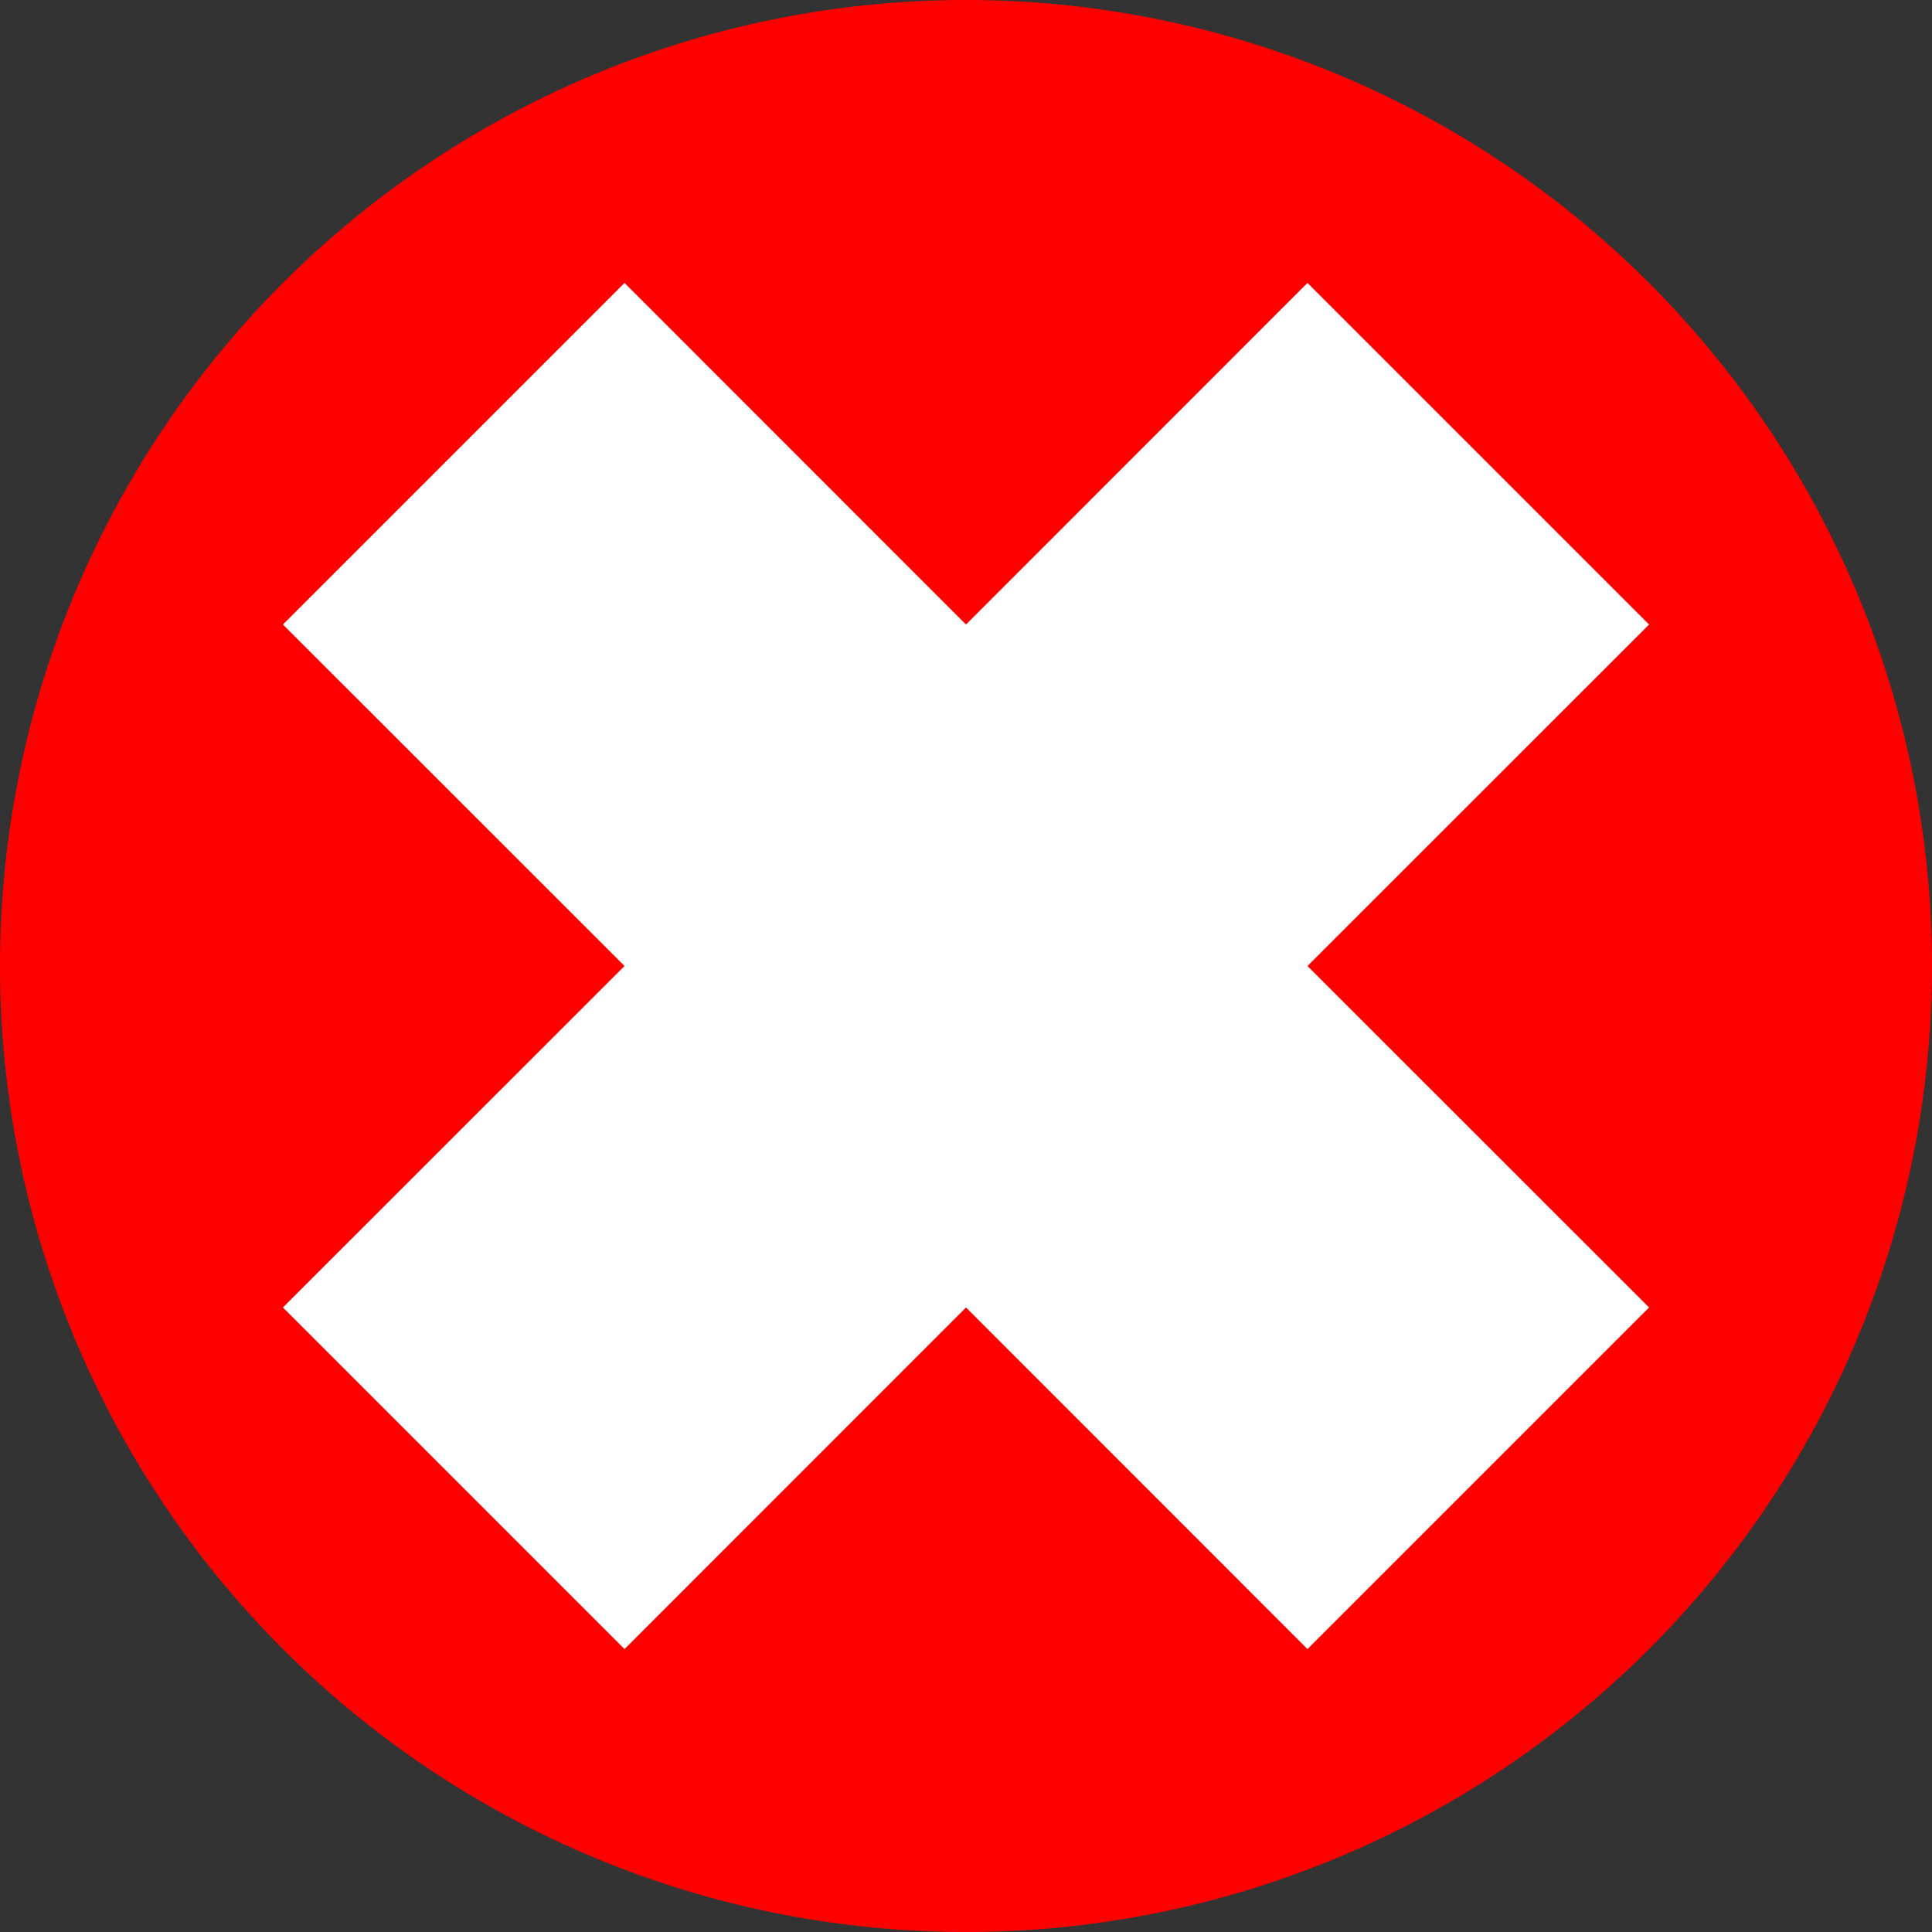 <?xml version="1.0" encoding="UTF-8" standalone="no"?>
<!-- Created with Inkscape (http://www.inkscape.org/) -->

<svg xmlns:dc="http://purl.org/dc/elements/1.1/" xmlns:cc="http://creativecommons.org/ns#" xmlns:rdf="http://www.w3.org/1999/02/22-rdf-syntax-ns#" xmlns:svg="http://www.w3.org/2000/svg" xmlns="http://www.w3.org/2000/svg" version="1.1" width="16" height="16" id="svg2993">
  <rect width="100%" height="100%" fill="#333333" stroke="none"/>
  <defs id="defs2995" />
  <g transform="translate(0,-974)" id="layer1" />
  <path d="M 16,8 A 8,8 0 1 1 0,8 8,8 0 1 1 16,8 z" id="path3779" style="color:#000000;fill:#ff0000;fill-opacity:1;fill-rule:nonzero;stroke:none;stroke-width:4;marker:none;visibility:visible;display:inline;overflow:visible;enable-background:accumulate" />
  <path d="M 2.343,5.172 5.172,2.343 8,5.172 10.828,2.343 13.657,5.172 10.828,8 13.657,10.828 10.828,13.657 8,10.828 5.172,13.657 2.343,10.828 5.172,8 z" id="path3781" style="fill:#ffffff;fill-opacity:1;stroke:none" />
</svg>
